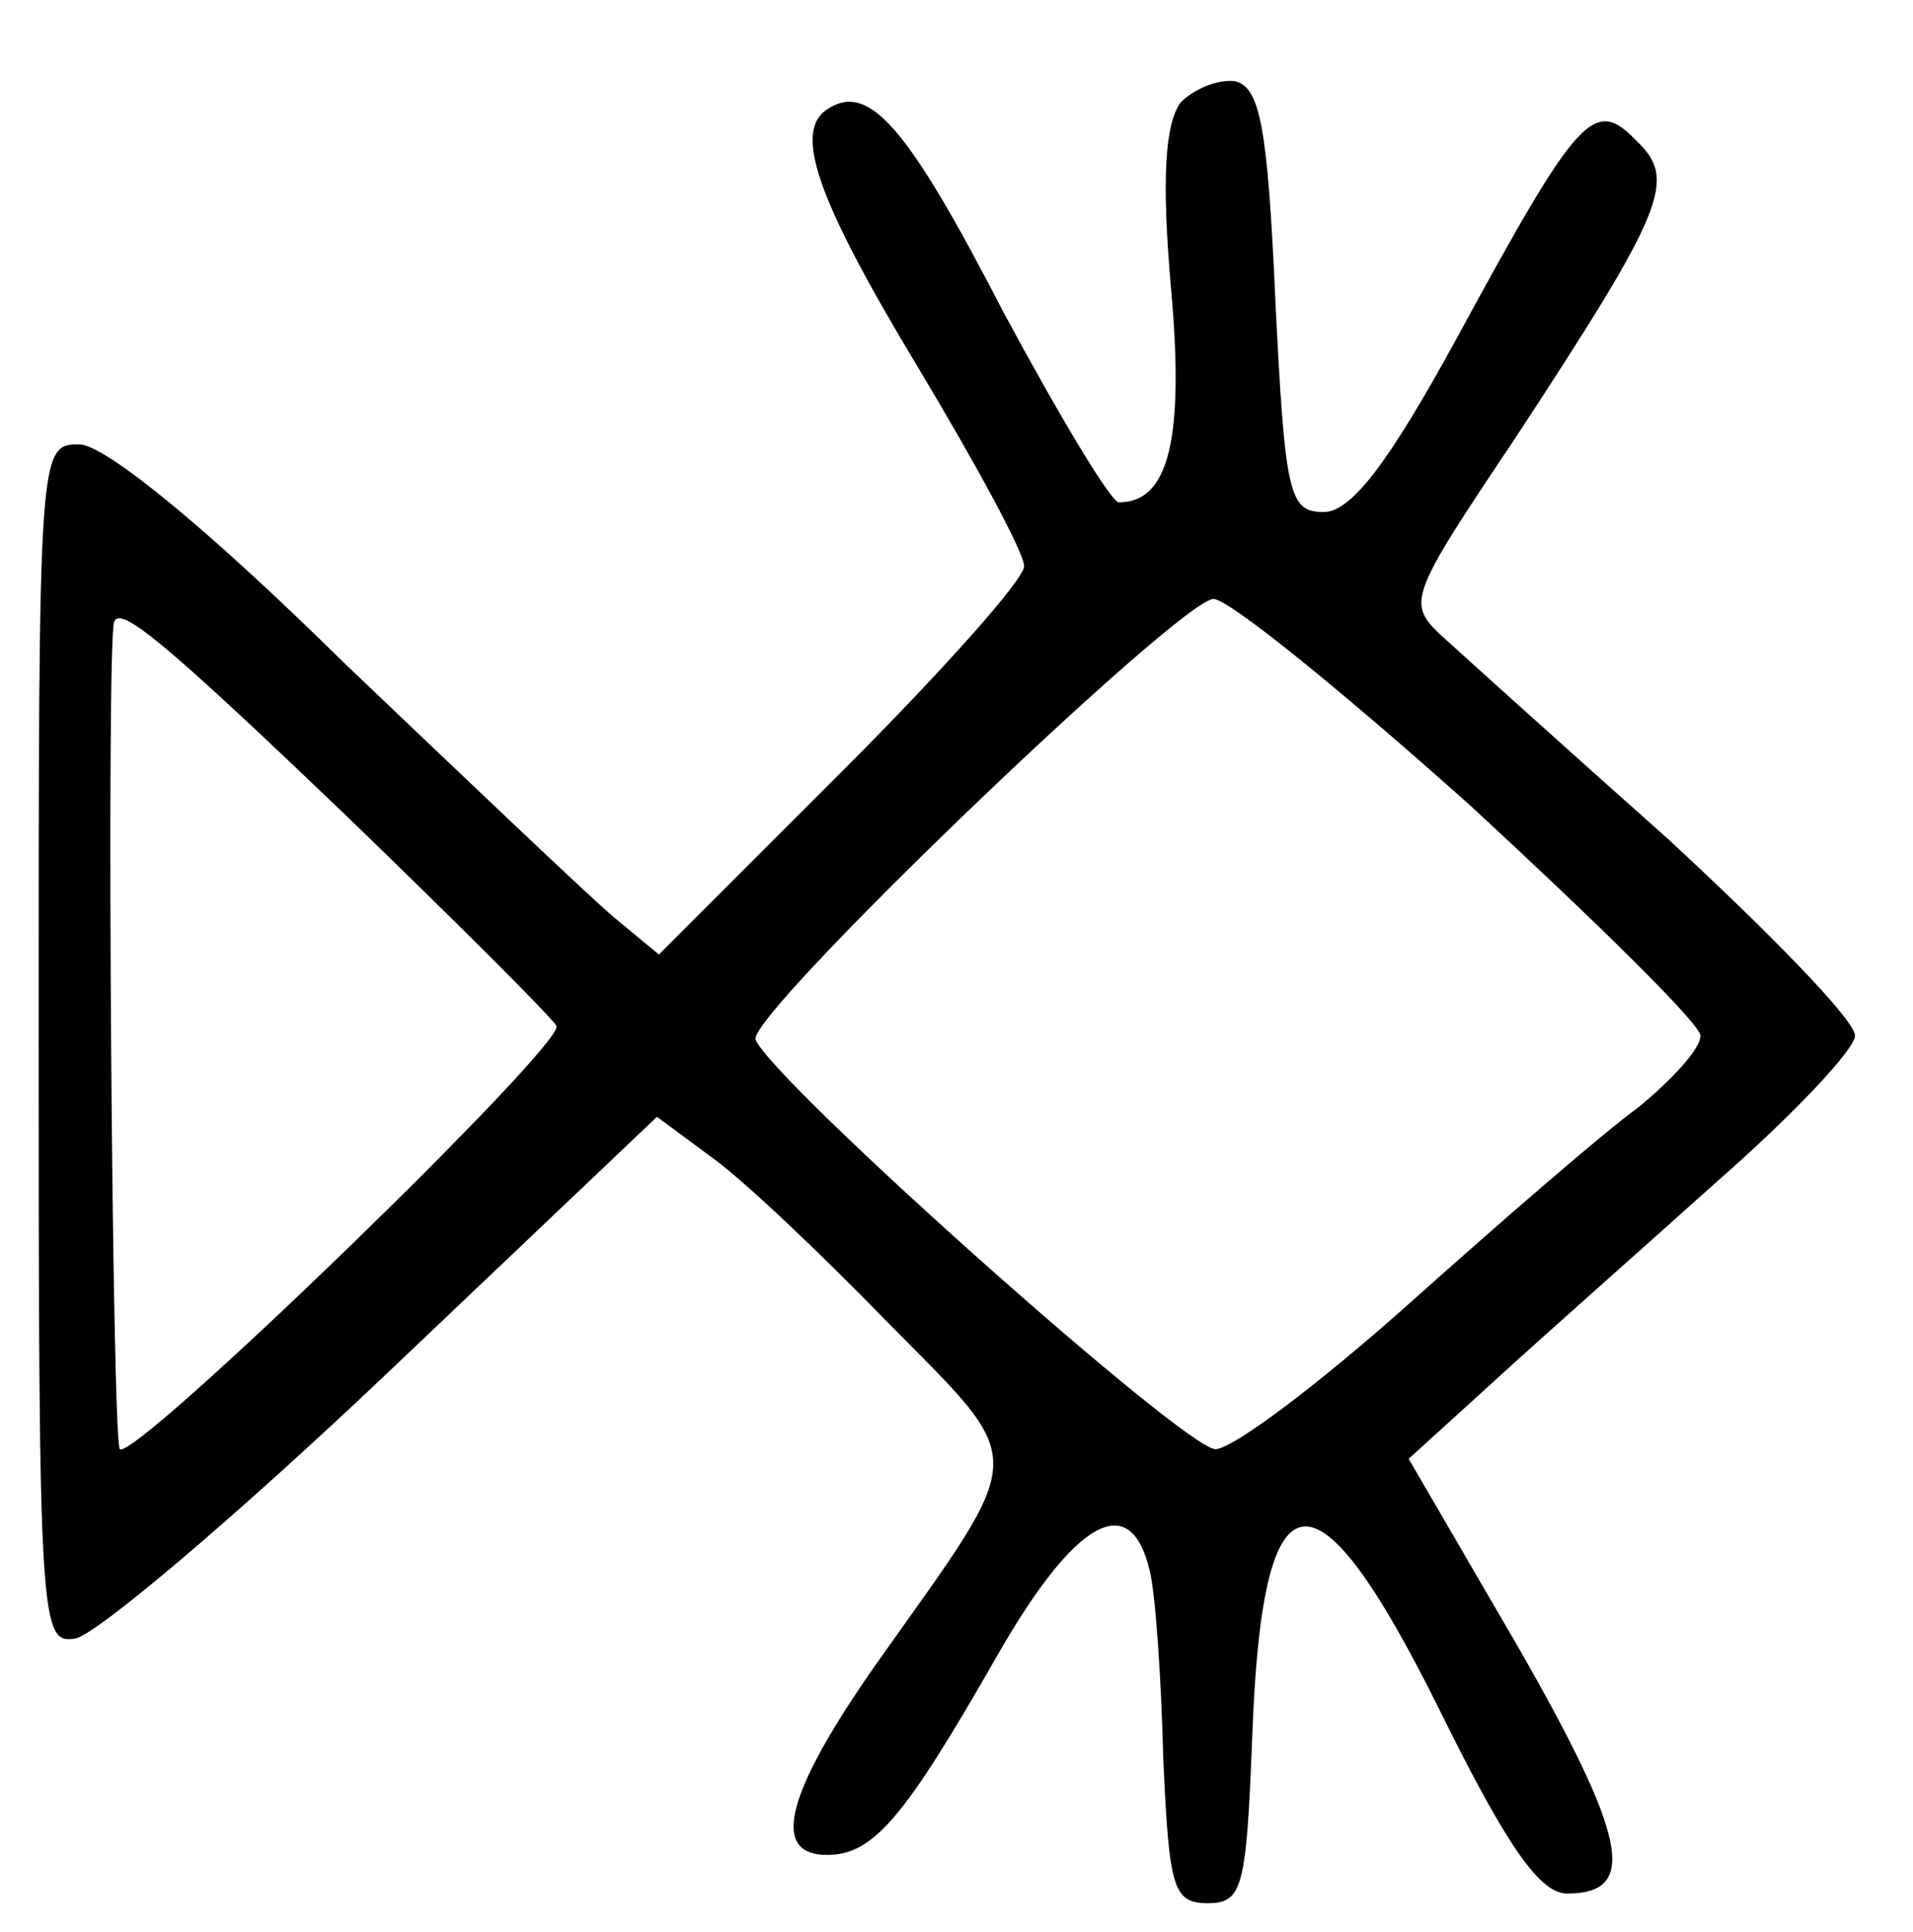 <?xml version="1.0" standalone="no"?>
<!DOCTYPE svg PUBLIC "-//W3C//DTD SVG 20010904//EN"
 "http://www.w3.org/TR/2001/REC-SVG-20010904/DTD/svg10.dtd">
<svg version="1.0" xmlns="http://www.w3.org/2000/svg"
 width="99pt" height="100pt" viewBox="0 0 99 100"
 preserveAspectRatio="xMidYMid meet">
<g transform="translate(0,100) scale(0.1,-0.1)"
fill="#000000" stroke="none">
<path d="M611 947 c-8 -11 -10 -39 -5 -96 7 -78 -1 -111 -27 -111 -4 0 -31 45
-60 99 -49 95 -69 118 -90 105 -19 -11 -7 -46 46 -134 30 -50 55 -96 55 -103
0 -7 -43 -55 -95 -107 l-94 -94 -23 19 c-13 11 -75 70 -140 132 -72 71 -124
113 -137 113 -21 0 -21 -2 -21 -311 0 -301 1 -310 19 -307 11 2 83 63 160 136
l141 134 27 -20 c16 -11 57 -50 92 -86 74 -75 74 -65 -4 -175 -48 -68 -57
-101 -27 -101 24 0 40 19 88 103 40 70 69 87 79 44 3 -12 6 -56 7 -97 3 -67 5
-75 23 -75 18 0 20 8 23 85 5 142 32 146 97 15 35 -71 52 -95 66 -95 37 0 31
29 -25 127 l-57 98 44 40 c24 22 76 68 115 103 40 35 72 69 72 76 0 8 -44 53
-97 102 -54 48 -106 95 -117 105 -18 17 -17 20 38 102 78 119 84 134 63 154
-22 23 -30 14 -92 -100 -37 -68 -56 -92 -70 -92 -18 0 -20 9 -25 110 -4 90 -8
110 -21 113 -9 1 -21 -4 -28 -11z m150 -364 c65 -60 119 -113 119 -119 0 -7
-15 -23 -32 -37 -18 -13 -71 -59 -118 -101 -47 -42 -92 -76 -101 -76 -16 0
-230 191 -238 212 -4 13 220 228 237 228 8 0 67 -48 133 -107z m-582 -5 c58
-56 107 -105 109 -109 4 -10 -219 -226 -226 -219 -4 4 -7 413 -3 428 3 9 26
-10 120 -100z"/>
</g>
</svg>
